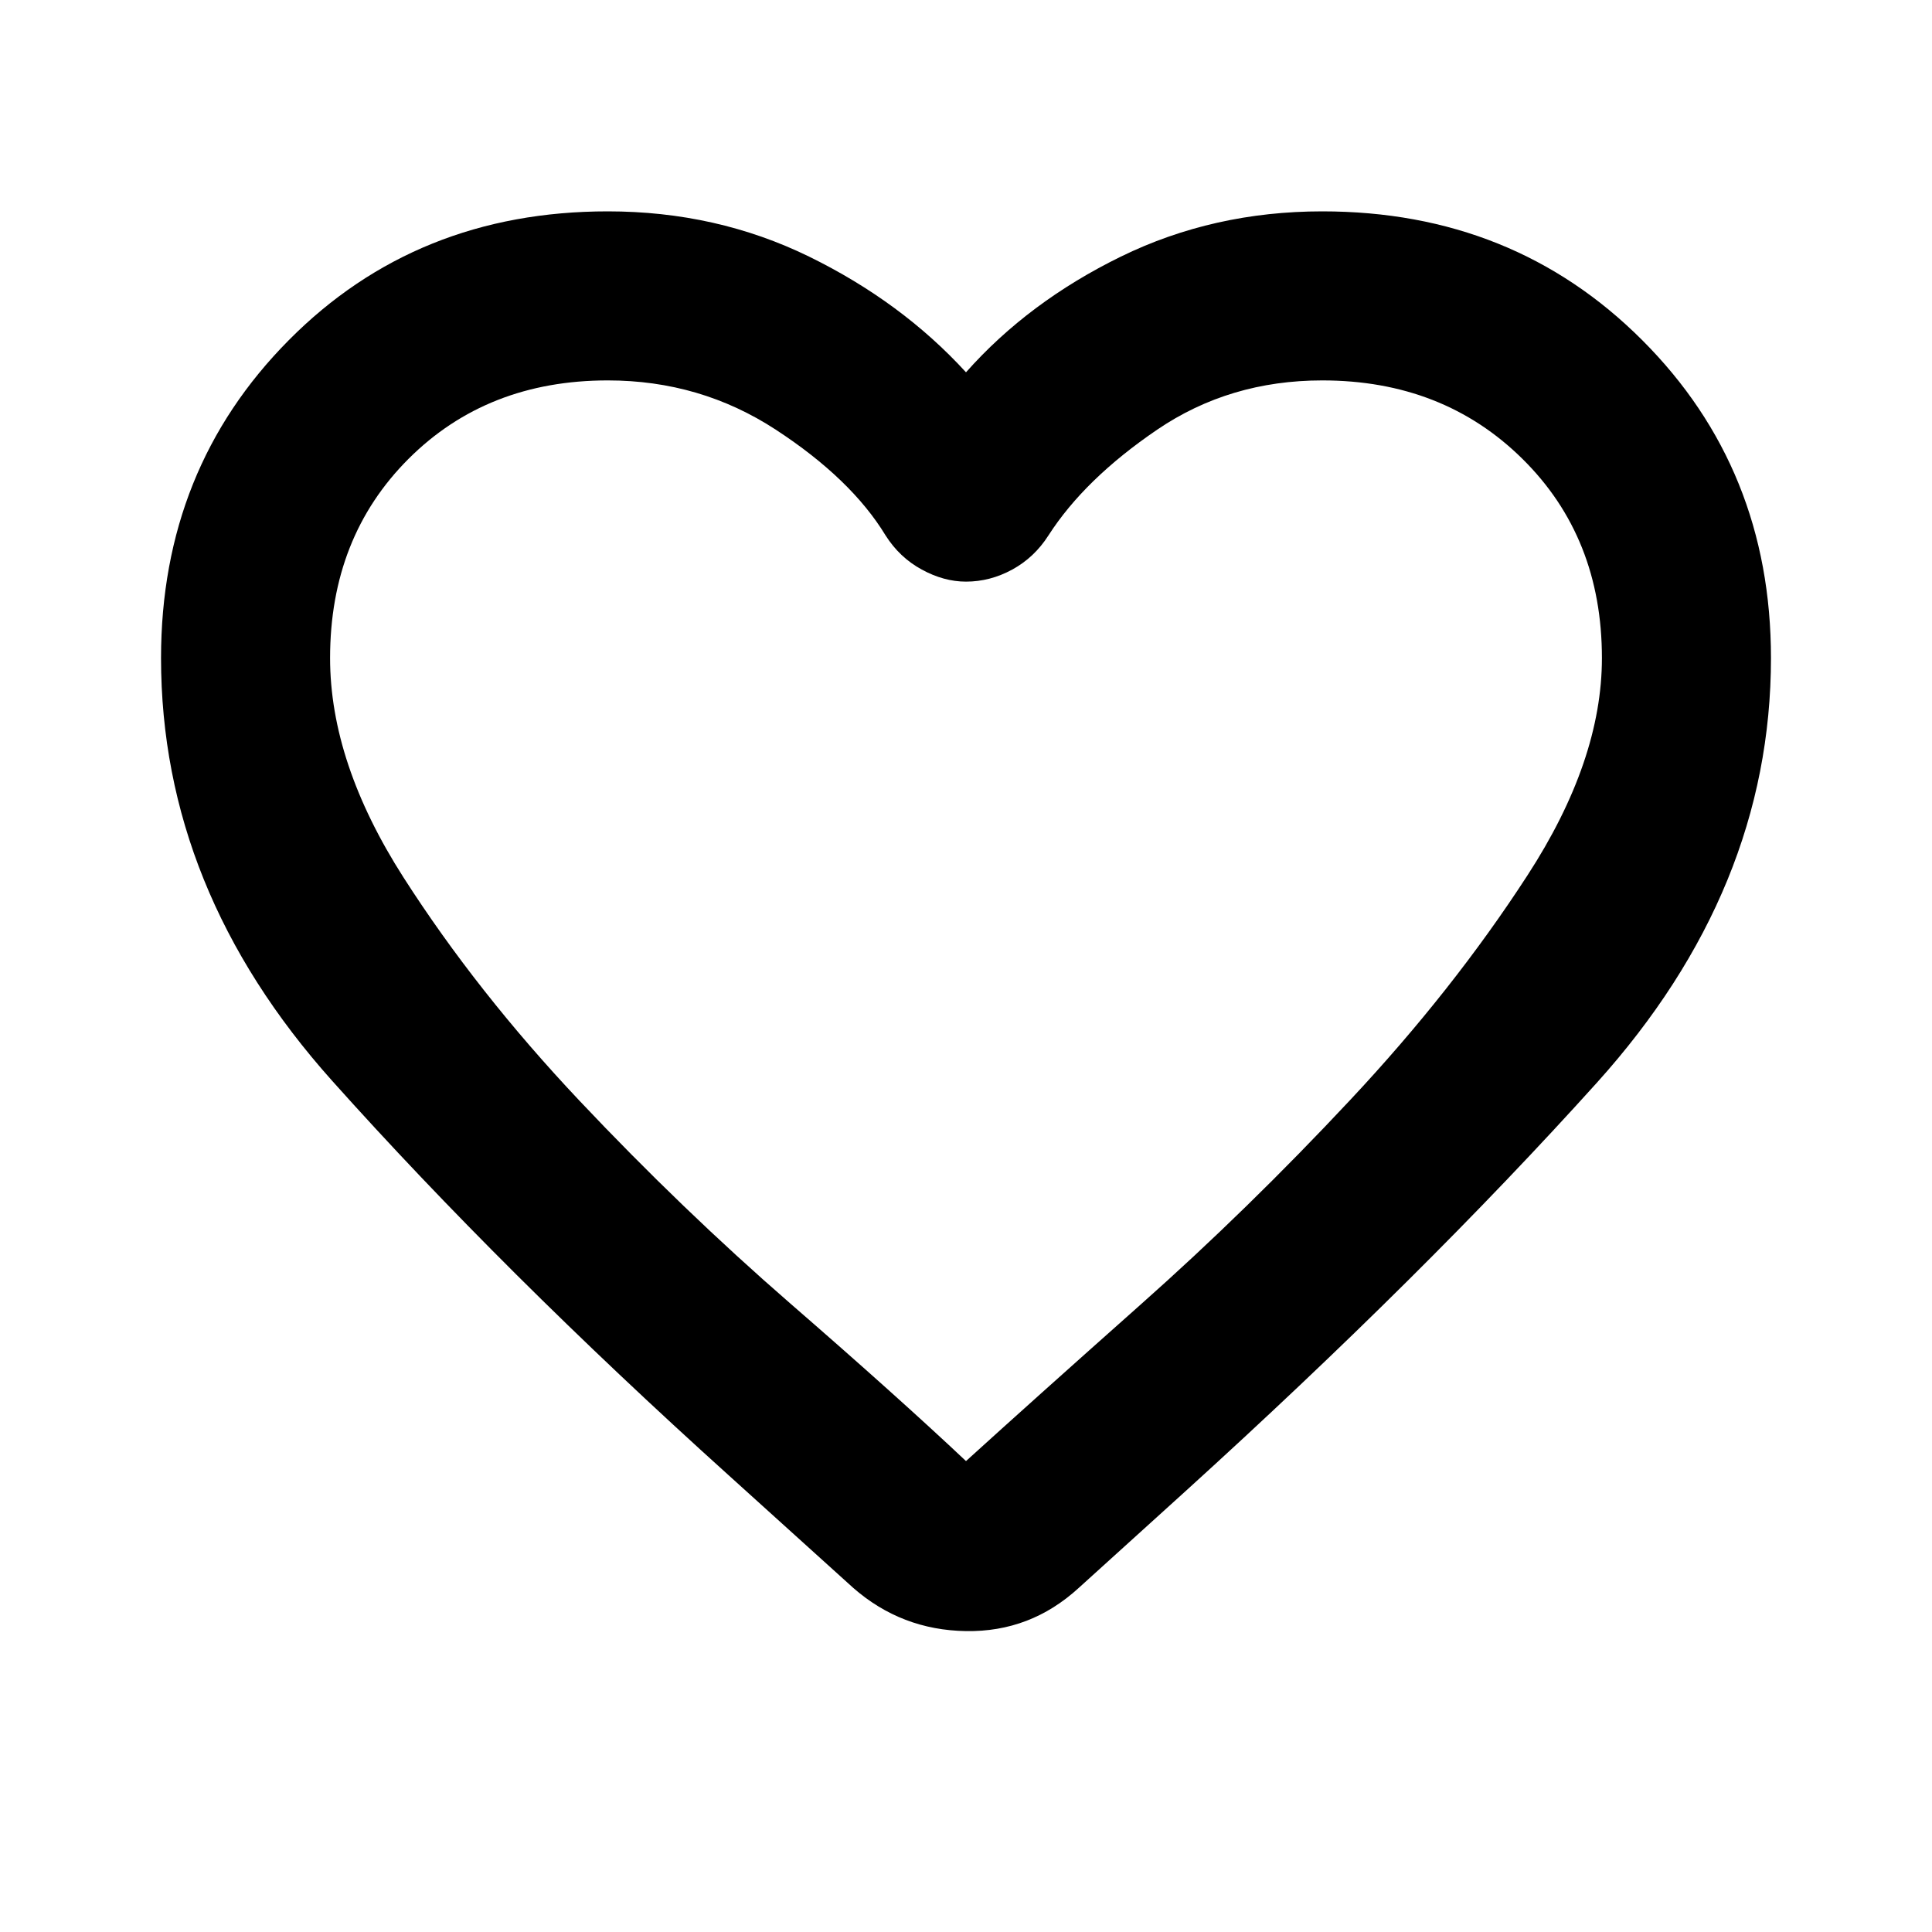 <svg xmlns="http://www.w3.org/2000/svg" height="20" width="20"><path d="m8.833 16.438-1.291-1.167q-2.334-2.104-4.104-4.083-1.771-1.98-1.771-4.376 0-1.958 1.323-3.291 1.322-1.333 3.302-1.333 1.125 0 2.083.468.958.469 1.625 1.198.646-.729 1.604-1.198.958-.468 2.084-.468 1.979 0 3.312 1.333 1.333 1.333 1.333 3.291 0 2.396-1.802 4.396t-4.26 4.23l-1.104 1q-.5.458-1.167.447-.667-.01-1.167-.447Zm.334-10.896q-.355-.584-1.136-1.094-.781-.51-1.739-.51-1.25 0-2.063.812-.812.812-.812 2.062 0 1.084.76 2.271.761 1.188 1.823 2.313 1.062 1.125 2.177 2.094 1.115.968 1.823 1.635.688-.625 1.802-1.615 1.115-.989 2.177-2.125 1.063-1.135 1.833-2.323.771-1.187.771-2.25 0-1.25-.823-2.062-.822-.812-2.072-.812-.959 0-1.709.51-.75.51-1.125 1.094-.146.229-.375.354-.229.125-.479.125-.229 0-.458-.125-.23-.125-.375-.354ZM10 9.521Z"/></svg>